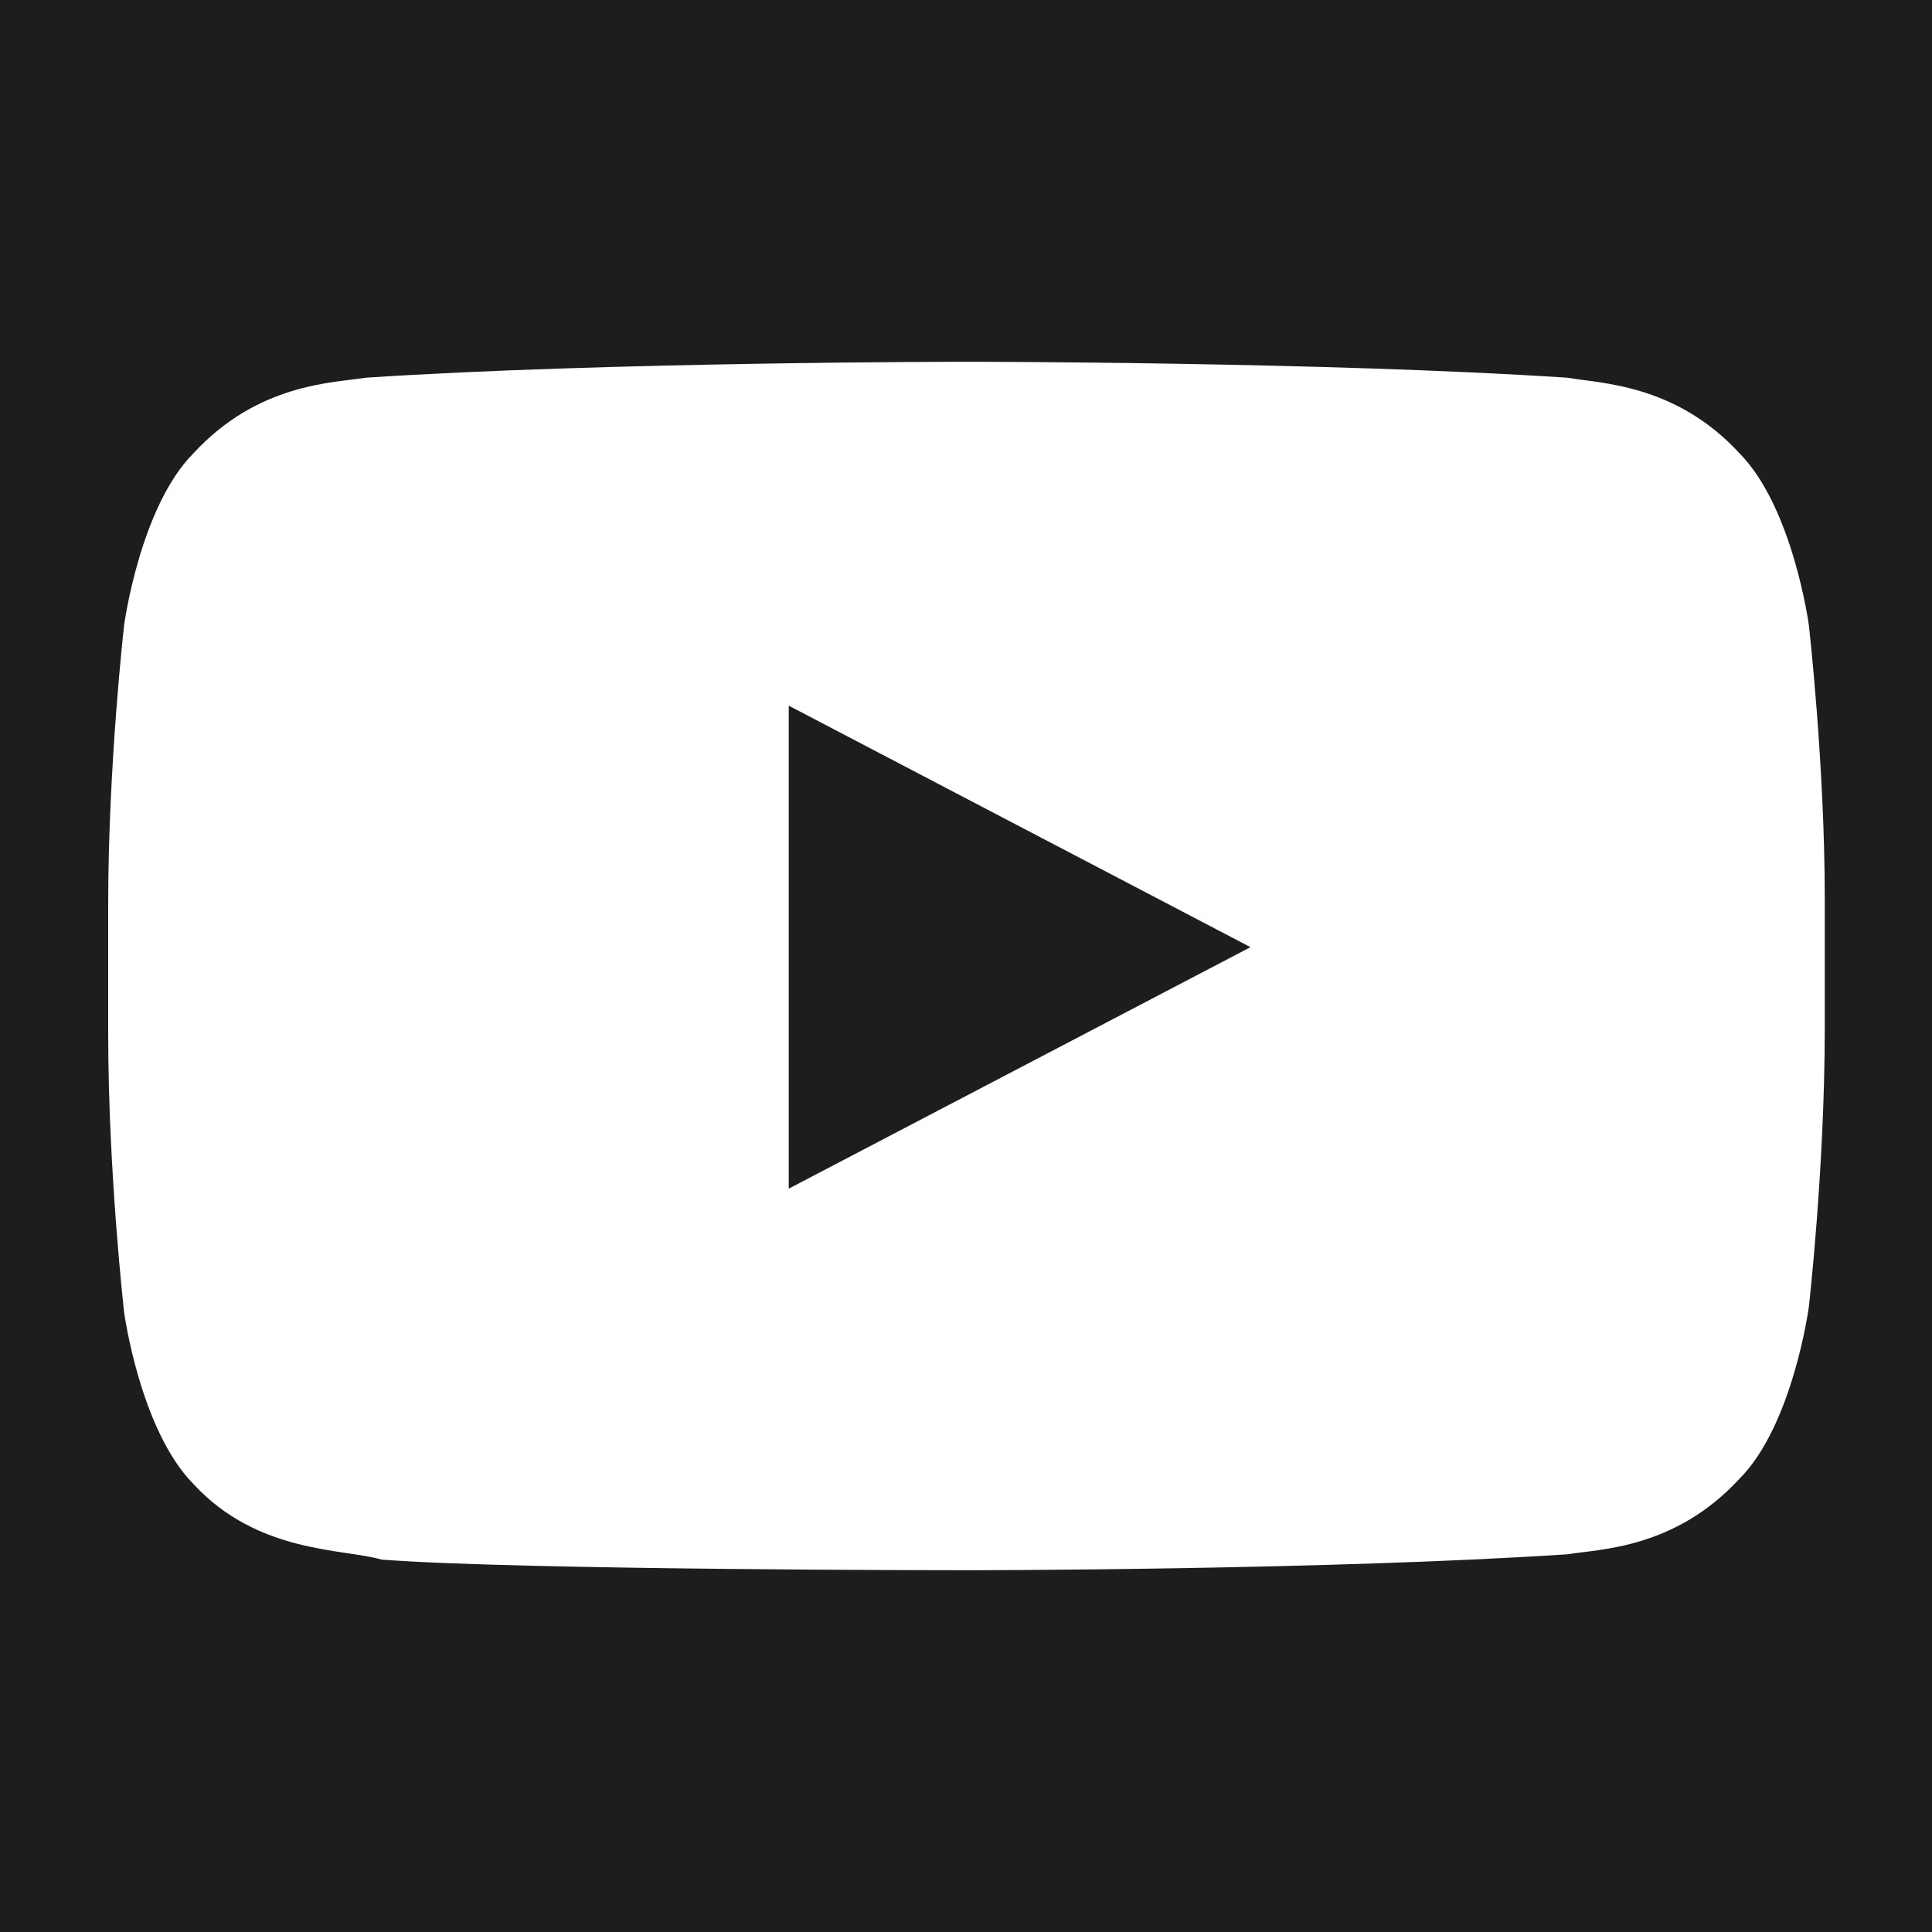 <?xml version="1.0" encoding="UTF-8"?>
<svg id="Ebene_2" xmlns="http://www.w3.org/2000/svg" viewBox="0 0 40 40">
  <defs>
    <style>
      .cls-1 {
        fill: #1d1d1b;
      }
    </style>
  </defs>
  <g id="_x33_219">
    <path class="cls-1" d="M16.33,14.61l9.56,5-9.56,5v-10ZM40,0v40H0V0h40ZM37.78,18.61c0-2.78-.33-5.67-.33-5.67,0,0-.33-2.44-1.44-3.56-1.33-1.44-2.89-1.44-3.56-1.56-5-.33-12.44-.33-12.44-.33,0,0-7.44,0-12.44.33-.67.11-2.22.11-3.56,1.56-1.11,1.11-1.44,3.56-1.44,3.56,0,0-.33,2.89-.33,5.78v2.67c0,2.89.33,5.78.33,5.78,0,0,.33,2.44,1.44,3.56,1.33,1.44,3.11,1.33,3.89,1.56,2.89.22,12.11.22,12.11.22,0,0,7.44,0,12.44-.33.67-.11,2.22-.11,3.56-1.56,1.11-1.11,1.44-3.56,1.44-3.56,0,0,.33-2.89.33-5.78v-2.67Z"/>
  </g>
</svg>